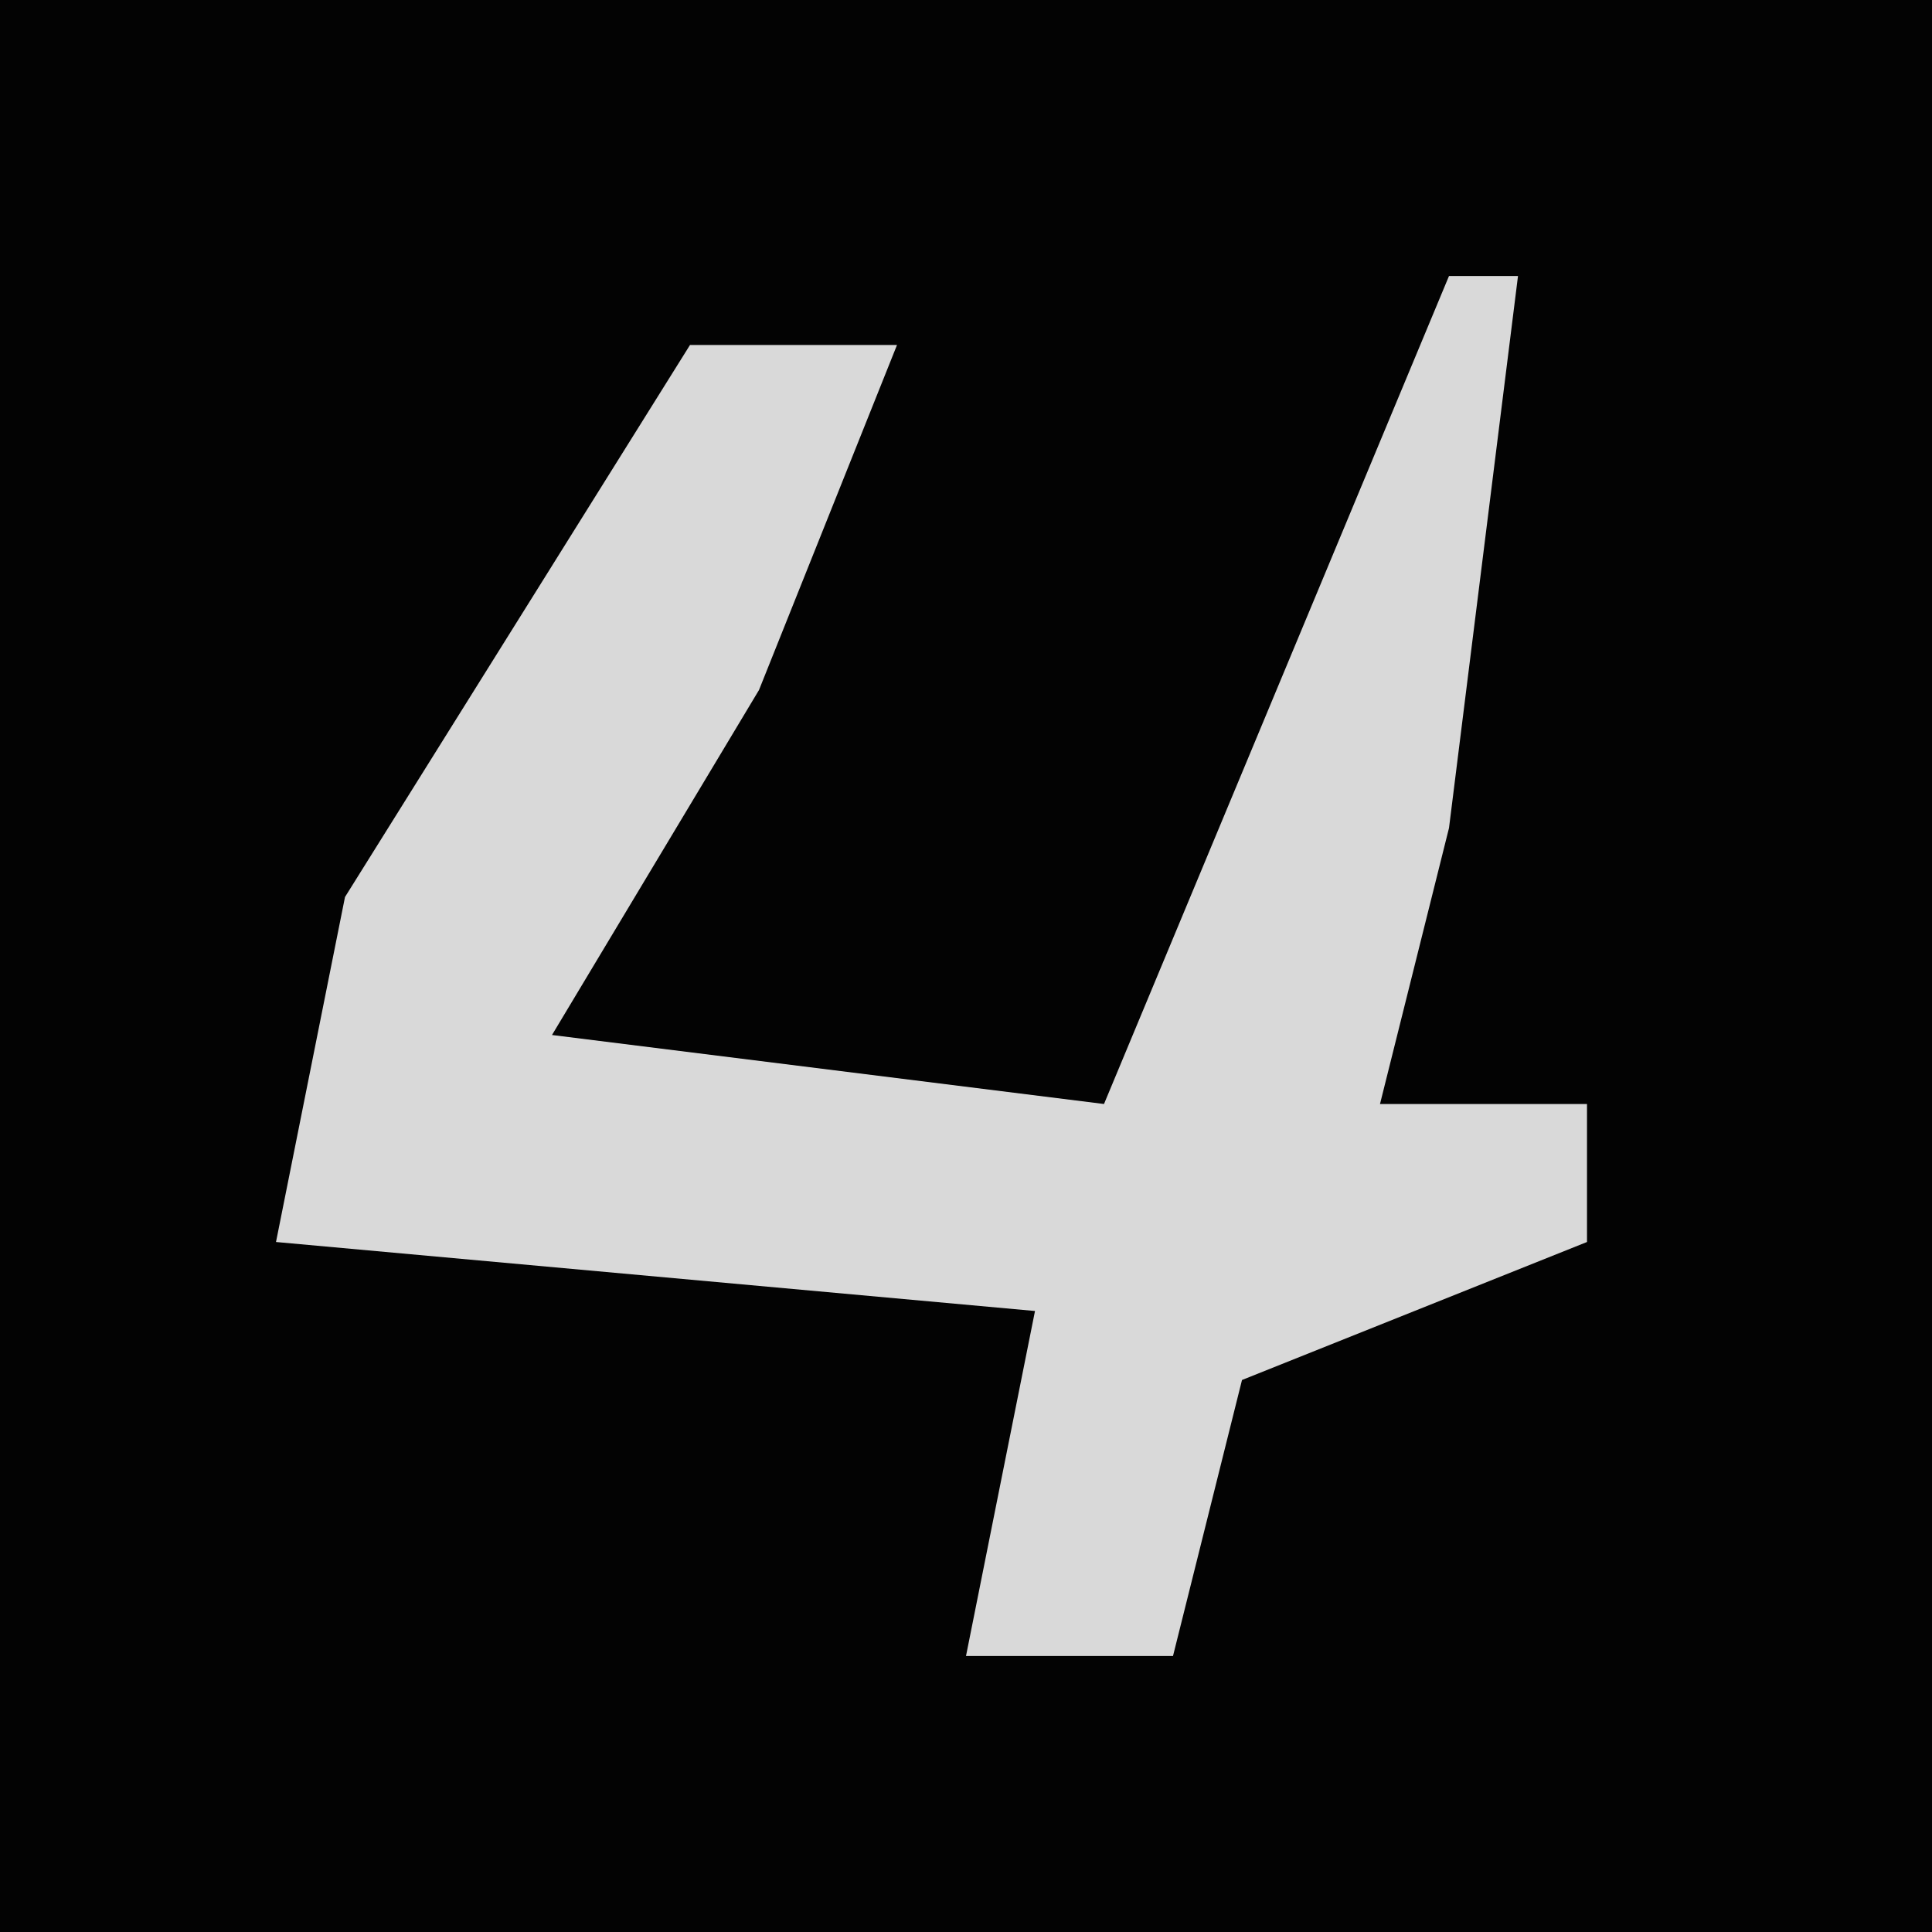 <?xml version="1.0" encoding="UTF-8"?>
<svg version="1.1" xmlns="http://www.w3.org/2000/svg" width="28" height="28">
<path d="M0,0 L28,0 L28,28 L0,28 Z " fill="#030303" transform="translate(0,0)"/>
<path d="M0,0 L1,0 L0,8 L-1,12 L2,12 L2,14 L-3,16 L-4,20 L-7,20 L-6,15 L-17,14 L-16,9 L-11,1 L-8,1 L-10,6 L-13,11 L-5,12 Z " fill="#D9D9D9" transform="translate(21,4)"/>
</svg>
